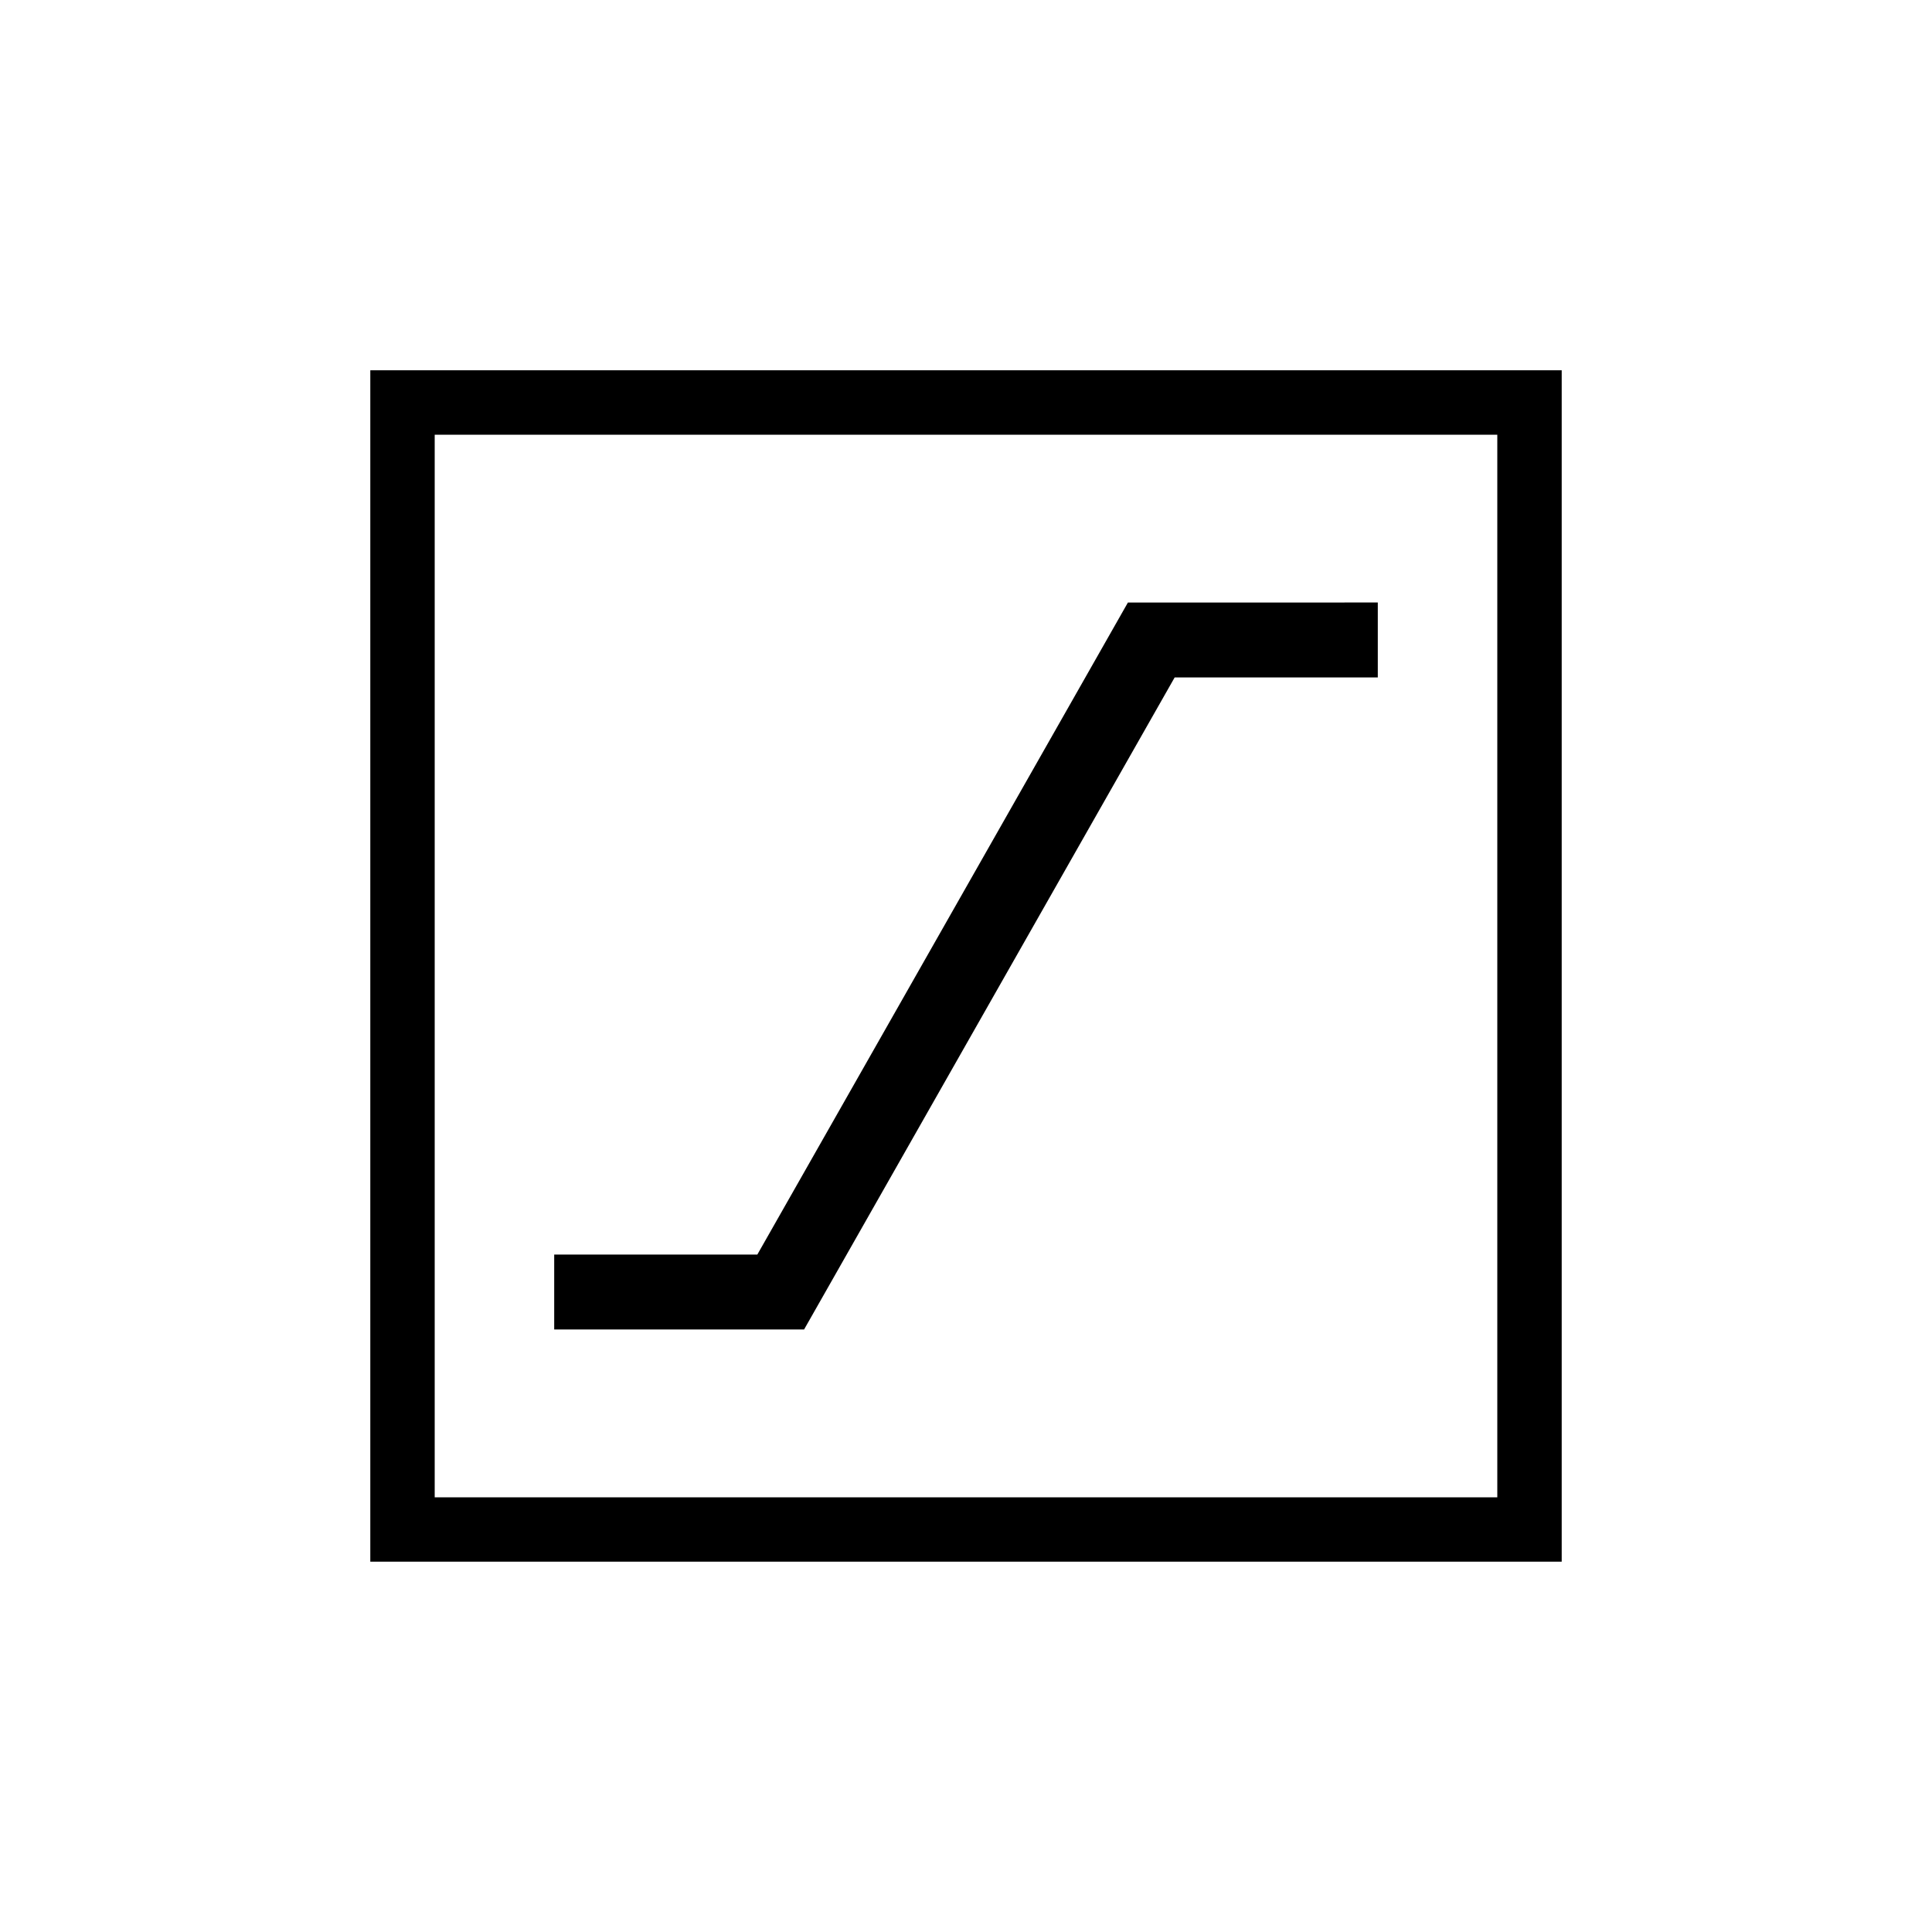 <svg xmlns="http://www.w3.org/2000/svg" height="20" viewBox="0 -960 960 960" width="20"><path d="M275.38-299.38h124.16l184.14-324h100.94v-37.24H560.46l-184.14 324H275.38v37.24ZM184-184v-592h592v592H184Zm32-32h528v-528H216v528Zm0 0v-528 528Z"/></svg>